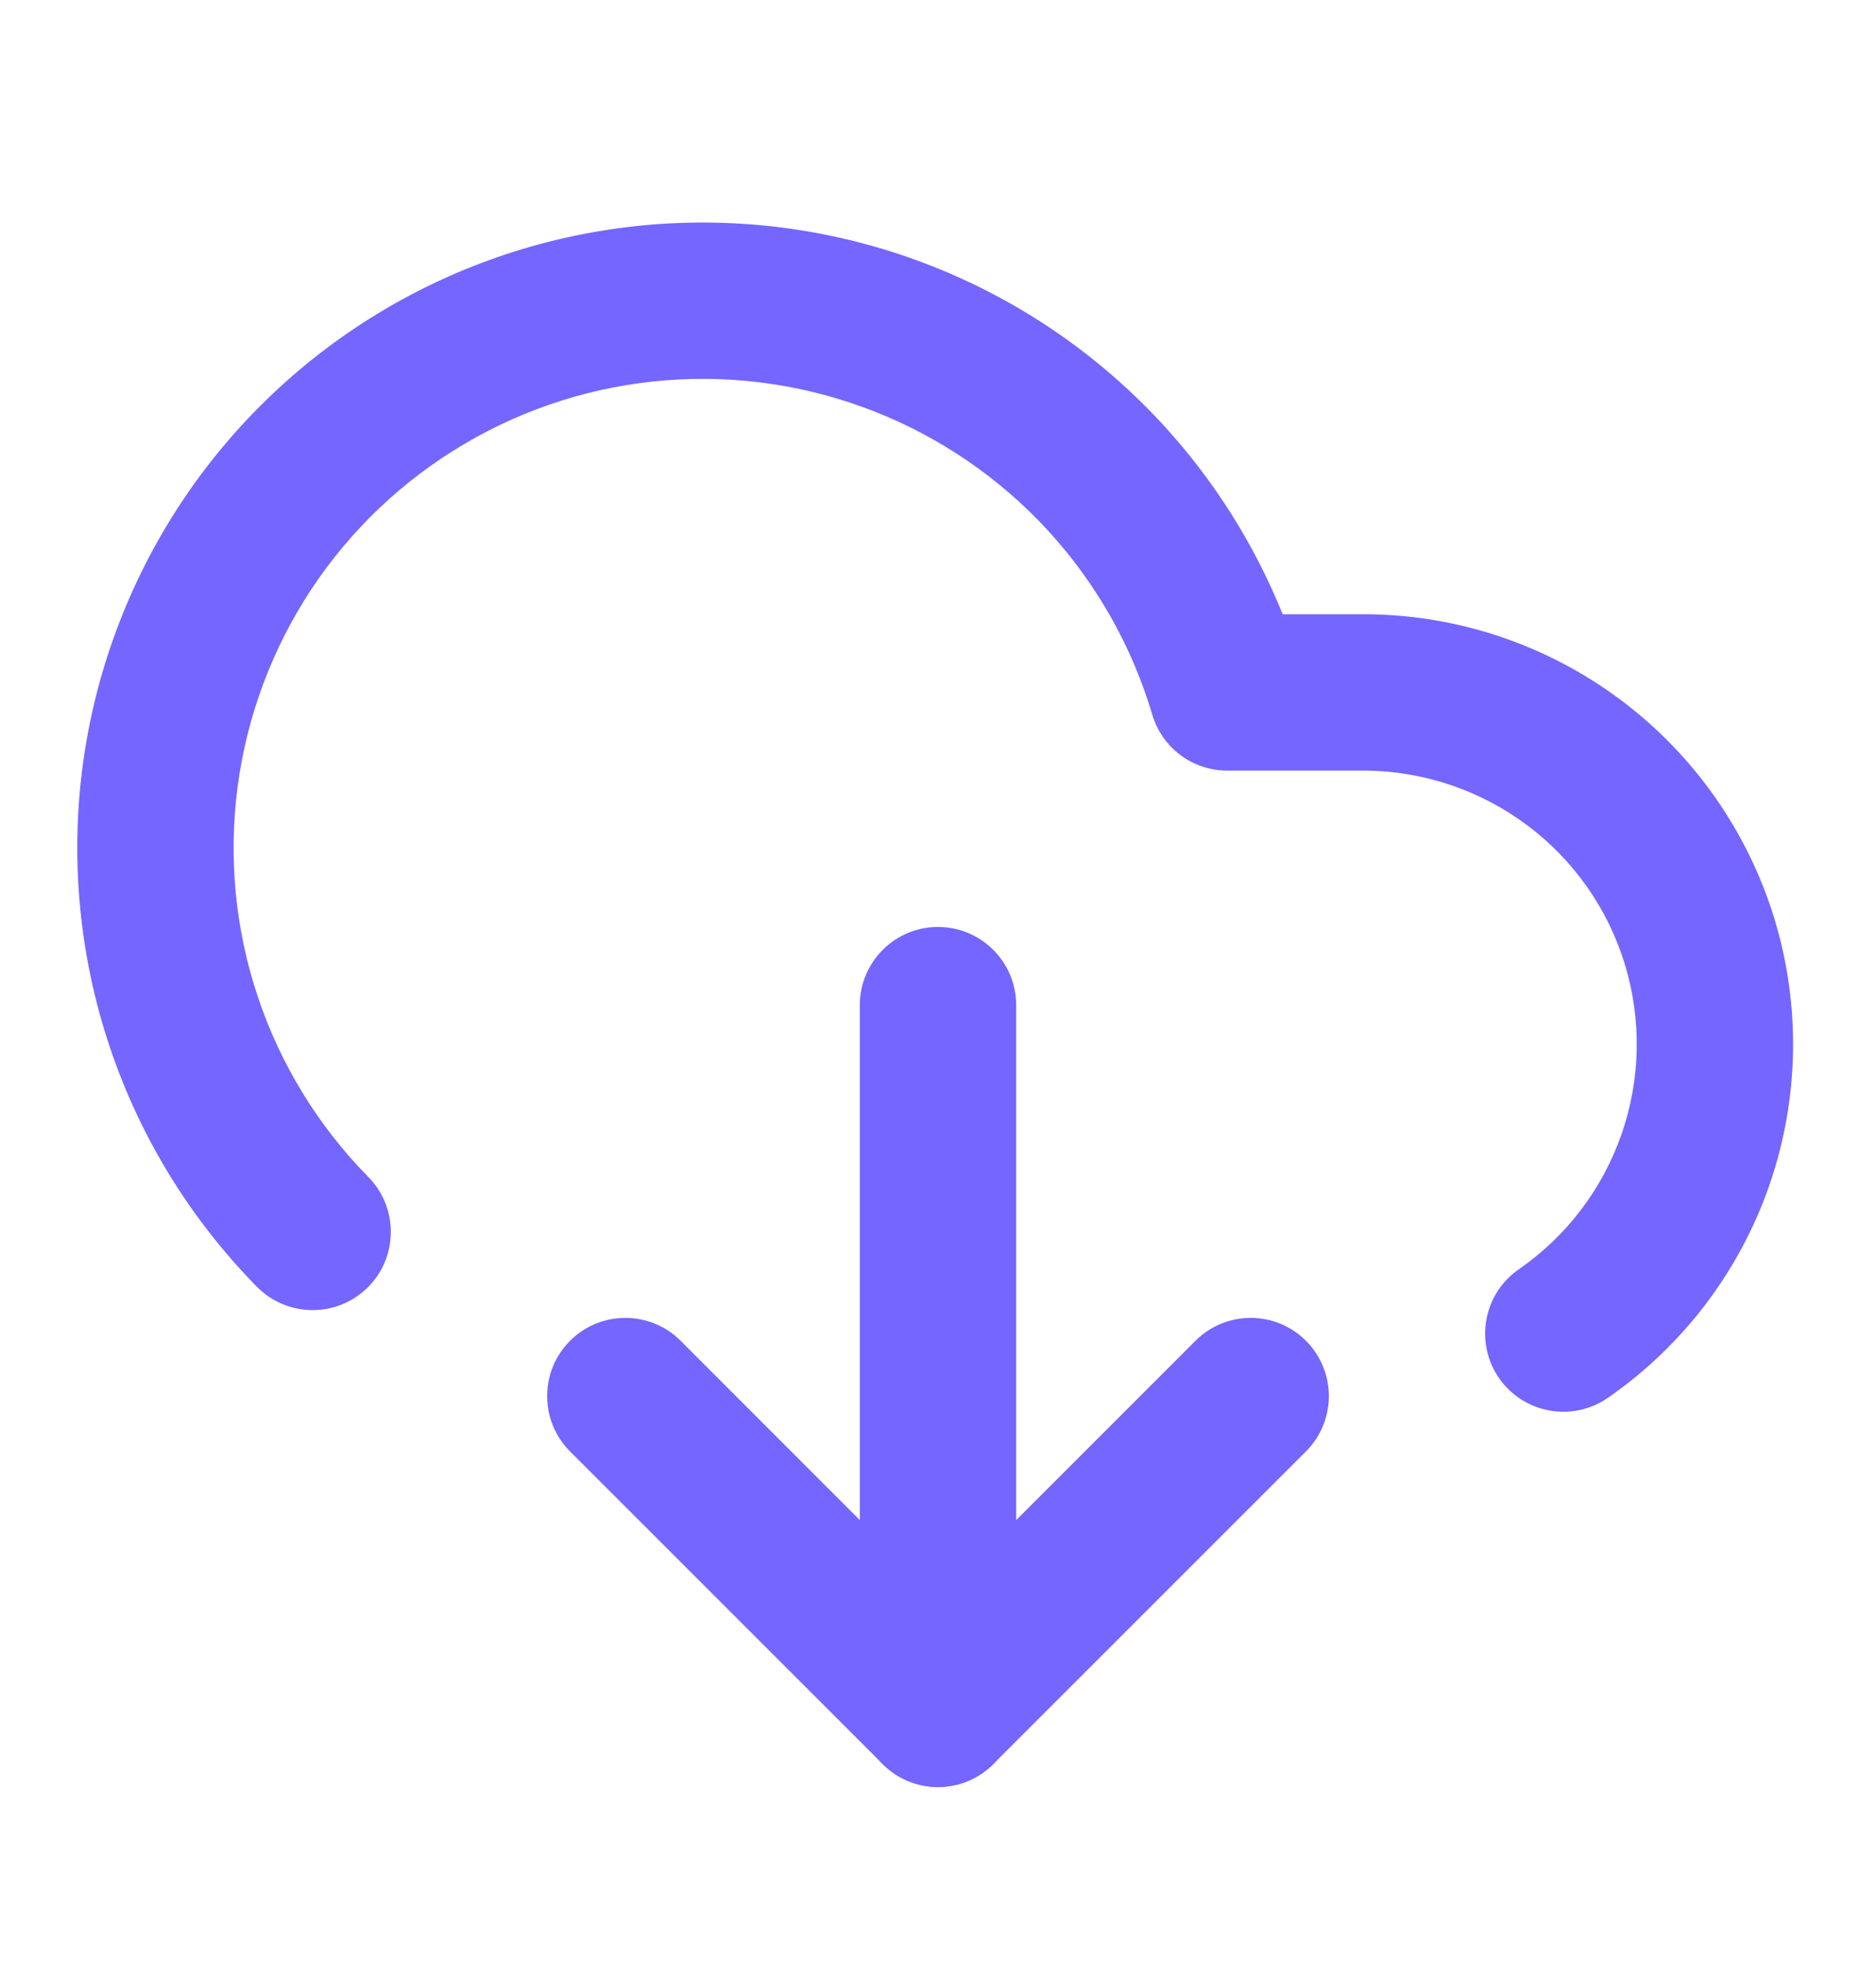 <svg width="22" height="23" viewBox="0 0 22 23" fill="none" xmlns="http://www.w3.org/2000/svg">
<path fill-rule="evenodd" clip-rule="evenodd" d="M7.661 2.632C8.772 2.544 9.888 2.71 10.925 3.118C11.962 3.526 12.892 4.165 13.645 4.986C14.241 5.636 14.713 6.387 15.042 7.202H16.054C17.123 7.216 18.159 7.57 19.014 8.212C19.868 8.854 20.497 9.751 20.809 10.773C21.12 11.795 21.099 12.89 20.748 13.9C20.397 14.909 19.734 15.781 18.855 16.389C18.439 16.677 17.868 16.573 17.579 16.157C17.291 15.741 17.395 15.169 17.812 14.881C18.371 14.494 18.793 13.94 19.016 13.297C19.24 12.655 19.253 11.958 19.055 11.307C18.857 10.657 18.457 10.086 17.913 9.678C17.37 9.271 16.713 9.046 16.035 9.035H14.392C13.986 9.035 13.628 8.768 13.513 8.379C13.275 7.578 12.858 6.841 12.294 6.225C11.729 5.609 11.031 5.13 10.254 4.824C9.476 4.518 8.639 4.393 7.806 4.459C6.973 4.525 6.165 4.78 5.446 5.205C4.726 5.629 4.112 6.212 3.651 6.909C3.191 7.606 2.895 8.399 2.786 9.228C2.678 10.057 2.759 10.899 3.025 11.691C3.291 12.484 3.734 13.205 4.32 13.8C4.675 14.161 4.67 14.742 4.31 15.097C3.949 15.452 3.369 15.447 3.013 15.087C2.232 14.293 1.641 13.331 1.287 12.274C0.933 11.218 0.824 10.095 0.968 8.99C1.113 7.885 1.508 6.828 2.122 5.898C2.736 4.969 3.555 4.192 4.514 3.626C5.474 3.06 6.55 2.72 7.661 2.632Z" fill="#7466FF"/>
<path fill-rule="evenodd" clip-rule="evenodd" d="M11 10.868C11.506 10.868 11.917 11.279 11.917 11.785V20.035C11.917 20.541 11.506 20.952 11 20.952C10.494 20.952 10.083 20.541 10.083 20.035V11.785C10.083 11.279 10.494 10.868 11 10.868Z" fill="#7466FF"/>
<path fill-rule="evenodd" clip-rule="evenodd" d="M6.685 15.72C7.043 15.362 7.624 15.362 7.982 15.72L11 18.739L14.019 15.72C14.377 15.362 14.957 15.362 15.315 15.72C15.673 16.078 15.673 16.659 15.315 17.017L11.648 20.683C11.29 21.041 10.71 21.041 10.352 20.683L6.685 17.017C6.327 16.659 6.327 16.078 6.685 15.72Z" fill="#7466FF"/>
</svg>
